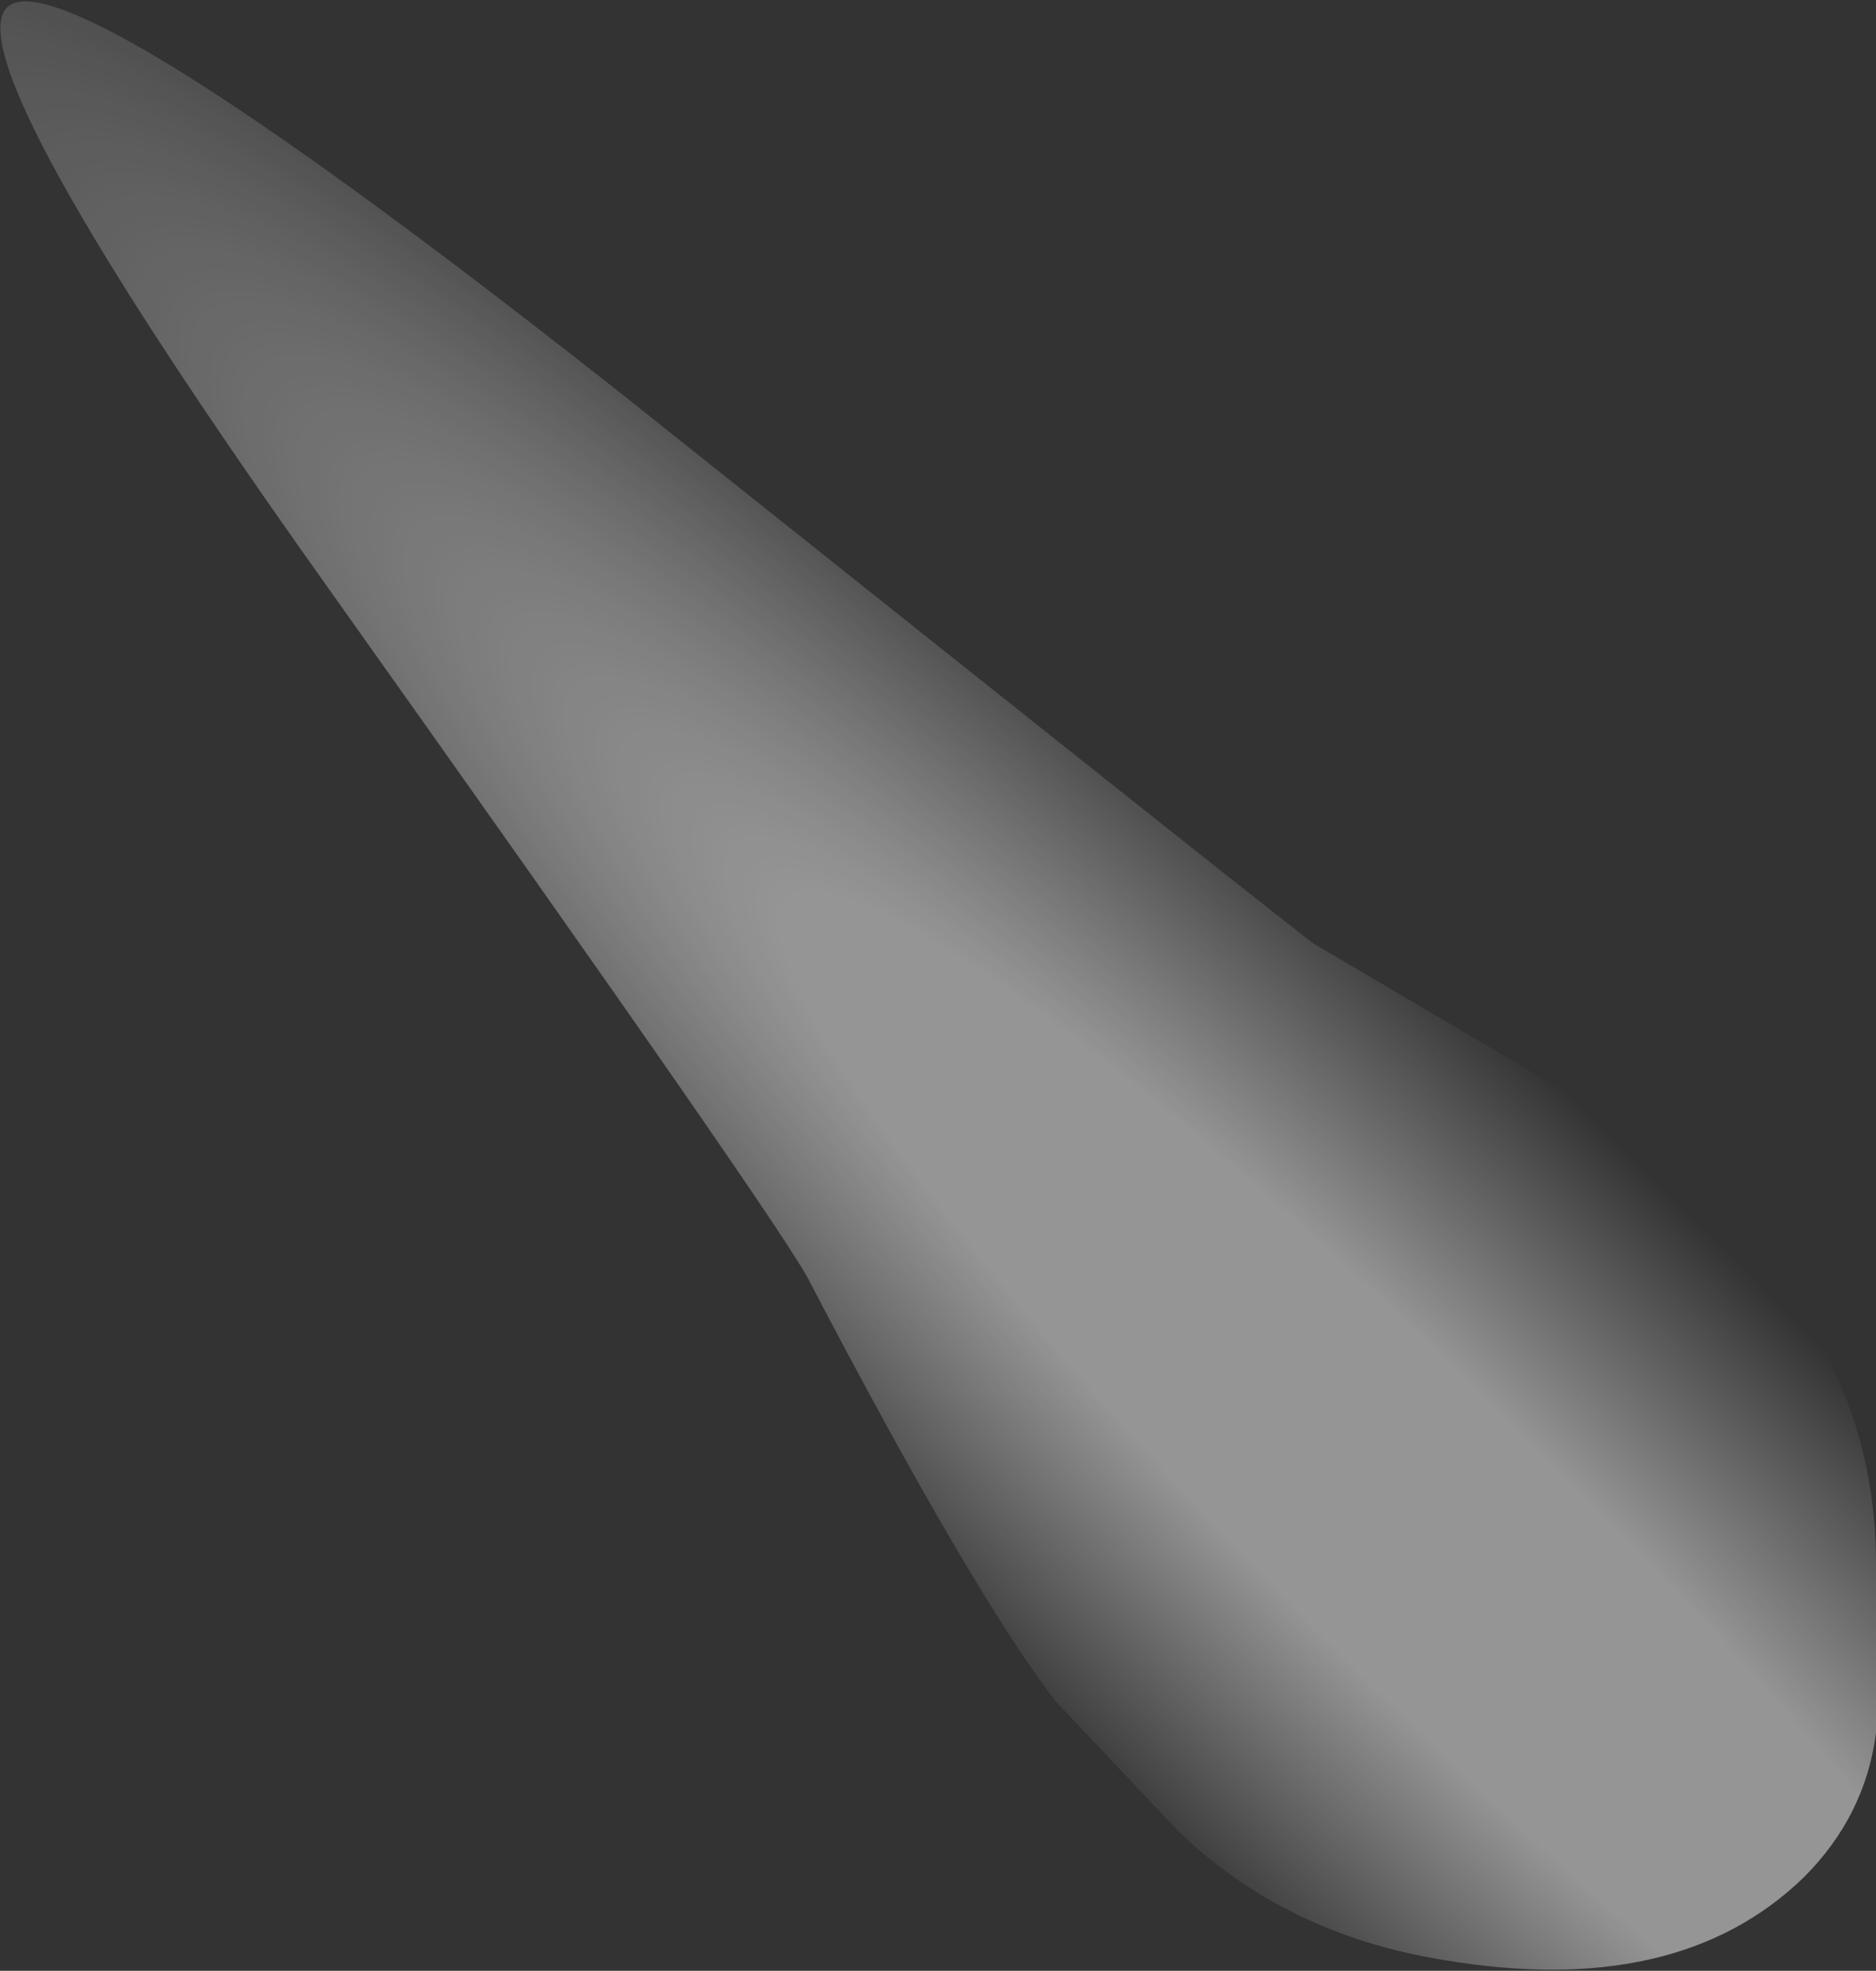 <?xml version="1.0" encoding="UTF-8" standalone="no"?>
<svg xmlns:xlink="http://www.w3.org/1999/xlink" height="27.35px" width="26.05px" xmlns="http://www.w3.org/2000/svg">
  <rect width="100%" height="100%" fill="#333333" stroke="none"/>
  <g transform="matrix(1.0, 0.0, 0.0, 1.0, 13.05, 13.7)">
    <path d="M-12.95 -13.6 Q-12.15 -14.35 -4.25 -8.1 5.1 -0.65 5.2 -0.6 L9.45 1.9 11.2 3.6 Q13.0 5.45 13.0 8.0 L13.0 10.35 Q12.85 11.5 12.0 12.35 10.25 14.05 7.0 13.5 4.8 13.15 3.3 11.7 L1.6 9.9 Q0.45 8.4 -1.8 4.1 -2.1 3.45 -8.5 -5.55 -13.7 -12.85 -12.95 -13.6" fill="url(#gradient0)" fill-rule="evenodd" stroke="none"/>
  </g>
  <defs>
    <radialGradient cx="0" cy="0" gradientTransform="matrix(0.005, -0.005, 0.033, 0.033, 7.05, 7.95)" gradientUnits="userSpaceOnUse" id="gradient0" r="819.2" spreadMethod="pad">
      <stop offset="0.333" stop-color="#ffffff" stop-opacity="0.482"/>
      <stop offset="1.0" stop-color="#ffffff" stop-opacity="0.0"/>
    </radialGradient>
  </defs>
</svg>
